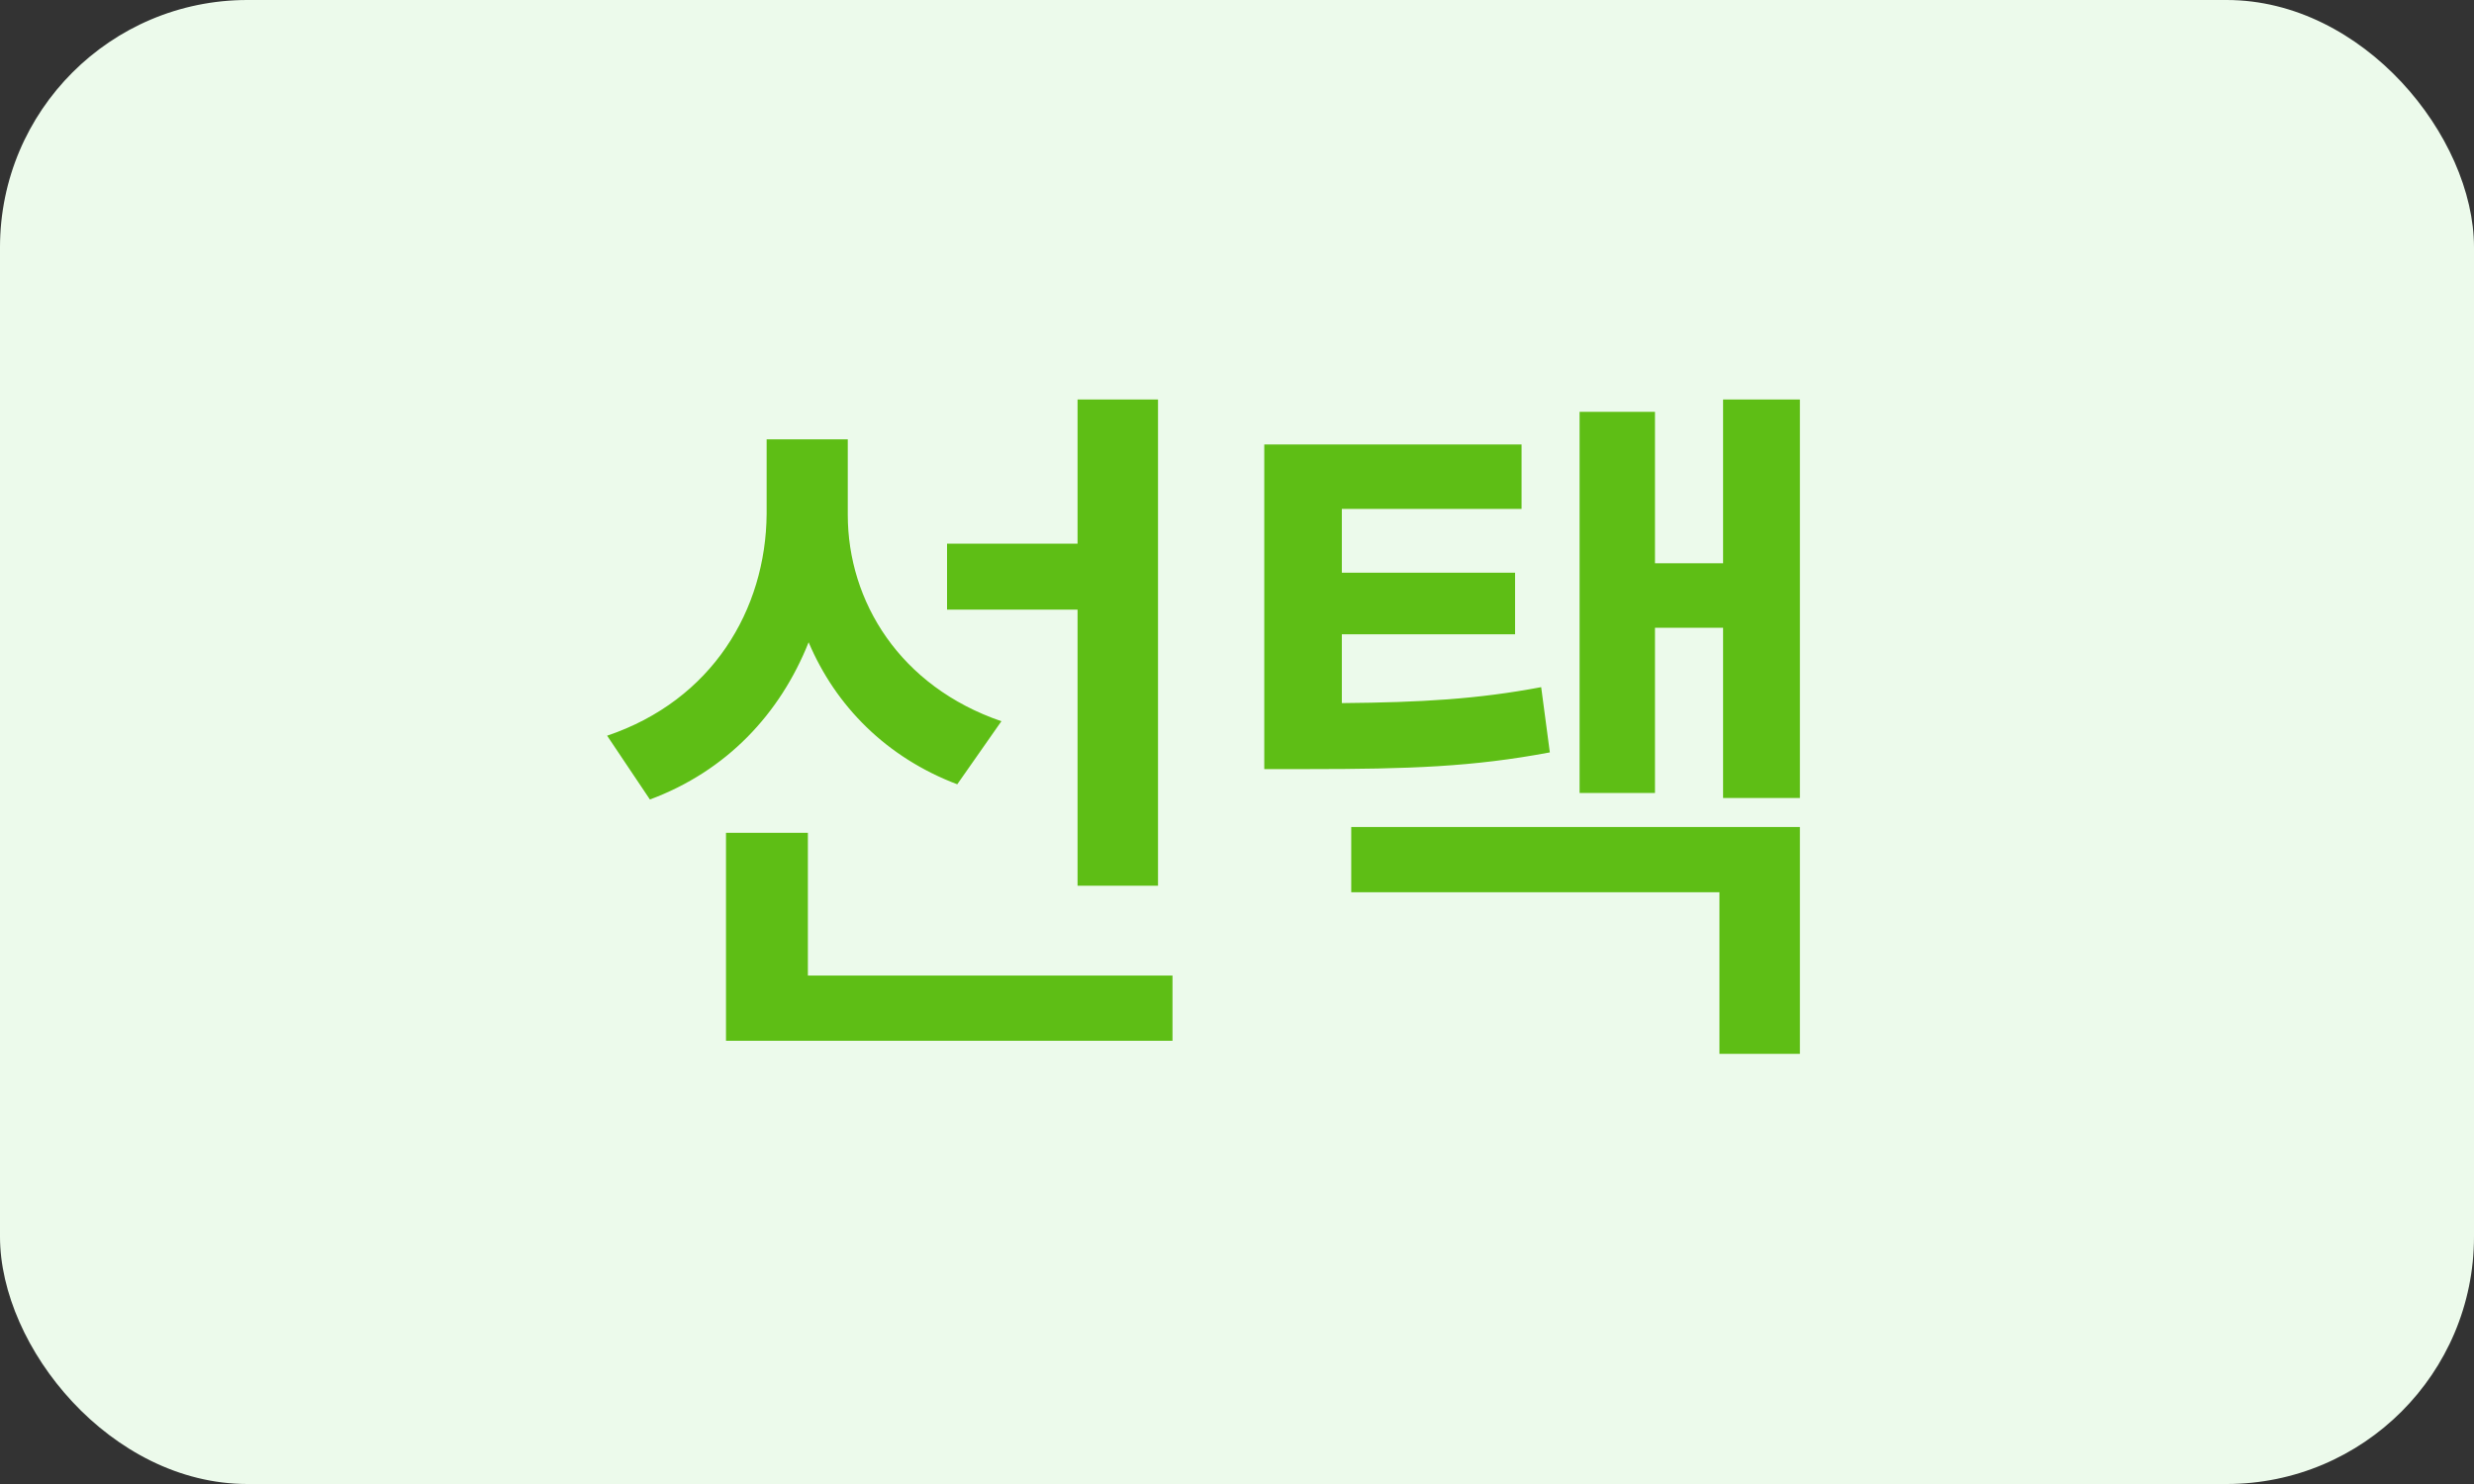 <svg width="40" height="24" viewBox="0 0 40 24" fill="none" xmlns="http://www.w3.org/2000/svg">
<rect x="0" y="0" width="40" height="24" fill="#333333" stroke="none"/>
<rect width="40" height="24" rx="4" fill="#ECFAEB"/>
<path d="M13.707 8.324C13.707 9.73 14.551 11.102 16.191 11.664L15.477 12.684C14.334 12.25 13.514 11.424 13.074 10.387C12.611 11.547 11.75 12.467 10.508 12.93L9.816 11.898C11.516 11.324 12.383 9.859 12.395 8.312V7.105H13.707V8.324ZM18.723 6.461V14.324H17.422V9.859H15.312V8.793H17.422V6.461H18.723ZM18.957 15.777V16.832H11.738V13.469H13.062V15.777H18.957ZM24.601 7.188V8.23H21.695V9.262H24.496V10.258H21.695V11.371C22.99 11.359 23.886 11.307 24.918 11.113L25.058 12.168C23.816 12.402 22.785 12.438 21.144 12.438H20.441V7.188H24.601ZM29.101 6.461V12.906H27.859V10.152H26.758V12.824H25.539V6.66H26.758V9.109H27.859V6.461H29.101ZM29.101 13.375V17.043H27.8V14.43H21.847V13.375H29.101Z" fill="#5EBE15"/>
</svg>
